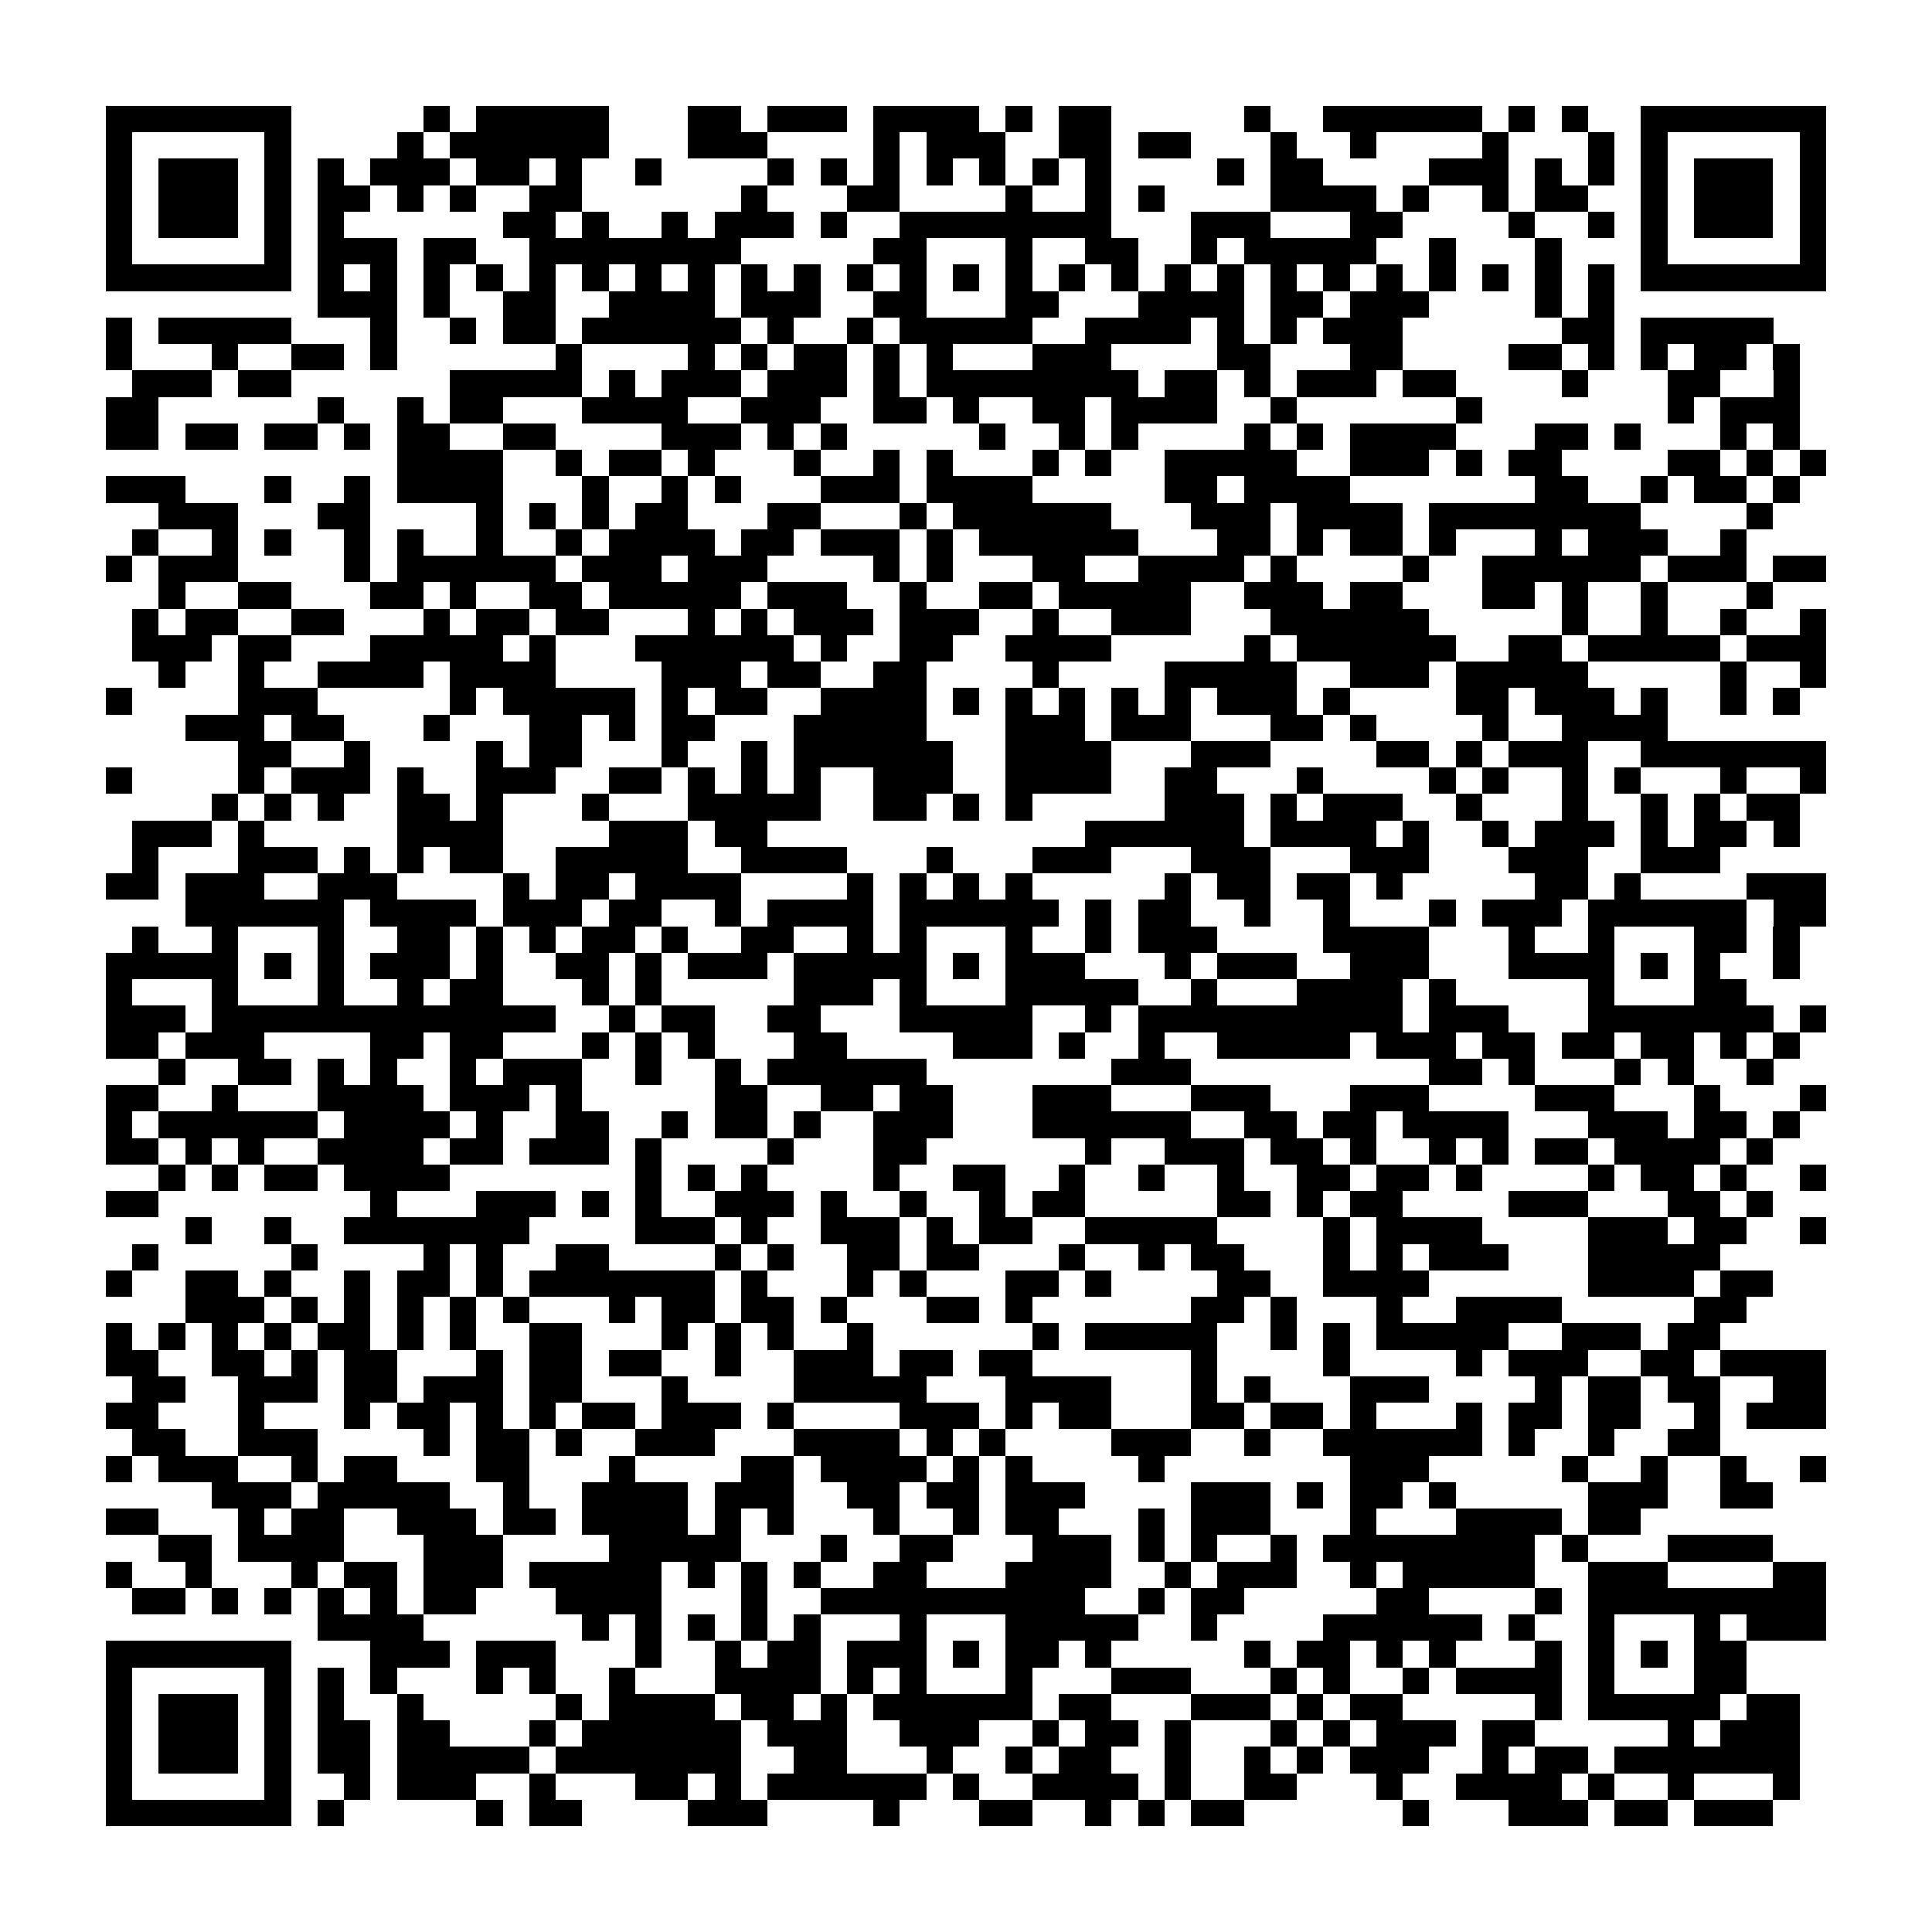 <?xml version="1.0" encoding="utf-8"?><!DOCTYPE svg PUBLIC "-//W3C//DTD SVG 1.1//EN" "http://www.w3.org/Graphics/SVG/1.1/DTD/svg11.dtd"><svg xmlns="http://www.w3.org/2000/svg" viewBox="0 0 73 73" shape-rendering="crispEdges"><path fill="#ffffff" d="M0 0h73v73H0z"/><path stroke="#000000" d="M4 4.5h7m5 0h1m1 0h5m3 0h2m1 0h3m1 0h4m1 0h1m1 0h2m5 0h1m2 0h6m1 0h1m1 0h1m2 0h7M4 5.5h1m5 0h1m4 0h1m1 0h6m3 0h3m4 0h1m1 0h3m2 0h2m1 0h2m3 0h1m2 0h1m4 0h1m3 0h1m1 0h1m5 0h1M4 6.5h1m1 0h3m1 0h1m1 0h1m1 0h3m1 0h2m1 0h1m2 0h1m4 0h1m1 0h1m1 0h1m1 0h1m1 0h1m1 0h1m1 0h1m4 0h1m1 0h2m4 0h3m1 0h1m1 0h1m1 0h1m1 0h3m1 0h1M4 7.5h1m1 0h3m1 0h1m1 0h2m1 0h1m1 0h1m2 0h2m6 0h1m3 0h2m4 0h1m2 0h1m1 0h1m4 0h4m1 0h1m2 0h1m1 0h2m2 0h1m1 0h3m1 0h1M4 8.5h1m1 0h3m1 0h1m1 0h1m6 0h2m1 0h1m2 0h1m1 0h3m1 0h1m2 0h8m3 0h3m3 0h2m4 0h1m2 0h1m1 0h1m1 0h3m1 0h1M4 9.5h1m5 0h1m1 0h3m1 0h2m2 0h8m5 0h2m3 0h1m2 0h2m2 0h1m1 0h5m2 0h1m3 0h1m3 0h1m5 0h1M4 10.5h7m1 0h1m1 0h1m1 0h1m1 0h1m1 0h1m1 0h1m1 0h1m1 0h1m1 0h1m1 0h1m1 0h1m1 0h1m1 0h1m1 0h1m1 0h1m1 0h1m1 0h1m1 0h1m1 0h1m1 0h1m1 0h1m1 0h1m1 0h1m1 0h1m1 0h1m1 0h7M12 11.5h3m1 0h1m2 0h2m2 0h4m1 0h3m2 0h2m3 0h2m3 0h4m1 0h2m1 0h3m4 0h1m1 0h1M4 12.5h1m1 0h5m3 0h1m2 0h1m1 0h2m1 0h6m1 0h1m2 0h1m1 0h5m2 0h4m1 0h1m1 0h1m1 0h3m6 0h2m1 0h5M4 13.5h1m3 0h1m2 0h2m1 0h1m6 0h1m4 0h1m1 0h1m1 0h2m1 0h1m1 0h1m3 0h3m4 0h2m3 0h2m4 0h2m1 0h1m1 0h1m1 0h2m1 0h1M5 14.5h3m1 0h2m6 0h5m1 0h1m1 0h3m1 0h3m1 0h1m1 0h8m1 0h2m1 0h1m1 0h3m1 0h2m4 0h1m3 0h2m2 0h1M4 15.5h2m6 0h1m2 0h1m1 0h2m3 0h4m2 0h3m2 0h2m1 0h1m2 0h2m1 0h4m2 0h1m6 0h1m7 0h1m1 0h3M4 16.5h2m1 0h2m1 0h2m1 0h1m1 0h2m2 0h2m4 0h3m1 0h1m1 0h1m5 0h1m2 0h1m1 0h1m4 0h1m1 0h1m1 0h4m3 0h2m1 0h1m3 0h1m1 0h1M15 17.5h4m2 0h1m1 0h2m1 0h1m3 0h1m2 0h1m1 0h1m3 0h1m1 0h1m2 0h5m2 0h3m1 0h1m1 0h2m4 0h2m1 0h1m1 0h1M4 18.5h3m3 0h1m2 0h1m1 0h4m3 0h1m2 0h1m1 0h1m3 0h3m1 0h4m5 0h2m1 0h4m7 0h2m2 0h1m1 0h2m1 0h1M6 19.5h3m3 0h2m4 0h1m1 0h1m1 0h1m1 0h2m3 0h2m3 0h1m1 0h6m3 0h3m1 0h4m1 0h8m4 0h1M5 20.5h1m2 0h1m1 0h1m2 0h1m1 0h1m2 0h1m2 0h1m1 0h4m1 0h2m1 0h3m1 0h1m1 0h6m3 0h2m1 0h1m1 0h2m1 0h1m3 0h1m1 0h3m2 0h1M4 21.5h1m1 0h3m4 0h1m1 0h6m1 0h3m1 0h3m4 0h1m1 0h1m3 0h2m2 0h4m1 0h1m4 0h1m2 0h6m1 0h3m1 0h2M6 22.5h1m2 0h2m3 0h2m1 0h1m2 0h2m1 0h5m1 0h3m2 0h1m2 0h2m1 0h5m2 0h3m1 0h2m3 0h2m1 0h1m2 0h1m3 0h1M5 23.5h1m1 0h2m2 0h2m3 0h1m1 0h2m1 0h2m3 0h1m1 0h1m1 0h3m1 0h3m2 0h1m2 0h3m3 0h6m5 0h1m2 0h1m2 0h1m2 0h1M5 24.5h3m1 0h2m3 0h5m1 0h1m3 0h6m1 0h1m2 0h2m2 0h4m5 0h1m1 0h6m2 0h2m1 0h5m1 0h3M6 25.5h1m2 0h1m2 0h4m1 0h4m4 0h3m1 0h2m2 0h2m4 0h1m4 0h5m2 0h3m1 0h5m5 0h1m2 0h1M4 26.5h1m4 0h3m5 0h1m1 0h5m1 0h1m1 0h2m2 0h4m1 0h1m1 0h1m1 0h1m1 0h1m1 0h1m1 0h3m1 0h1m4 0h2m1 0h3m1 0h1m2 0h1m1 0h1M7 27.5h3m1 0h2m3 0h1m3 0h2m1 0h1m1 0h2m3 0h5m3 0h3m1 0h3m3 0h2m1 0h1m4 0h1m2 0h4M9 28.5h2m2 0h1m4 0h1m1 0h2m3 0h1m2 0h1m1 0h6m2 0h4m3 0h3m4 0h2m1 0h1m1 0h3m2 0h7M4 29.5h1m4 0h1m1 0h3m1 0h1m2 0h3m2 0h2m1 0h1m1 0h1m1 0h1m2 0h3m2 0h4m2 0h2m3 0h1m4 0h1m1 0h1m2 0h1m1 0h1m3 0h1m2 0h1M8 30.5h1m1 0h1m1 0h1m2 0h2m1 0h1m3 0h1m3 0h5m2 0h2m1 0h1m1 0h1m5 0h3m1 0h1m1 0h3m2 0h1m3 0h1m2 0h1m1 0h1m1 0h2M5 31.5h3m1 0h1m5 0h4m4 0h3m1 0h2m12 0h6m1 0h4m1 0h1m2 0h1m1 0h3m1 0h1m1 0h2m1 0h1M5 32.5h1m3 0h3m1 0h1m1 0h1m1 0h2m2 0h5m2 0h4m3 0h1m3 0h3m3 0h3m3 0h3m3 0h3m2 0h3M4 33.5h2m1 0h3m2 0h3m4 0h1m1 0h2m1 0h4m4 0h1m1 0h1m1 0h1m1 0h1m5 0h1m1 0h2m1 0h2m1 0h1m5 0h2m1 0h1m4 0h3M7 34.5h6m1 0h4m1 0h3m1 0h2m2 0h1m1 0h4m1 0h6m1 0h1m1 0h2m2 0h1m2 0h1m3 0h1m1 0h3m1 0h6m1 0h2M5 35.5h1m2 0h1m3 0h1m2 0h2m1 0h1m1 0h1m1 0h2m1 0h1m2 0h2m2 0h1m1 0h1m3 0h1m2 0h1m1 0h3m4 0h4m3 0h1m2 0h1m3 0h2m1 0h1M4 36.5h5m1 0h1m1 0h1m1 0h3m1 0h1m2 0h2m1 0h1m1 0h3m1 0h5m1 0h1m1 0h3m3 0h1m1 0h3m2 0h3m3 0h4m1 0h1m1 0h1m2 0h1M4 37.5h1m3 0h1m3 0h1m2 0h1m1 0h2m3 0h1m1 0h1m5 0h3m1 0h1m3 0h5m2 0h1m3 0h4m1 0h1m5 0h1m3 0h2M4 38.5h3m1 0h13m2 0h1m1 0h2m2 0h2m3 0h5m2 0h1m1 0h10m1 0h3m3 0h7m1 0h1M4 39.5h2m1 0h3m4 0h2m1 0h2m3 0h1m1 0h1m1 0h1m3 0h2m4 0h3m1 0h1m2 0h1m2 0h5m1 0h3m1 0h2m1 0h2m1 0h2m1 0h1m1 0h1M6 40.5h1m2 0h2m1 0h1m1 0h1m2 0h1m1 0h3m2 0h1m2 0h1m1 0h6m7 0h3m9 0h2m1 0h1m3 0h1m1 0h1m2 0h1M4 41.5h2m2 0h1m3 0h4m1 0h3m1 0h1m5 0h2m2 0h2m1 0h2m3 0h3m3 0h3m3 0h3m4 0h3m3 0h1m3 0h1M4 42.5h1m1 0h6m1 0h4m1 0h1m2 0h2m2 0h1m1 0h2m1 0h1m2 0h3m3 0h6m2 0h2m1 0h2m1 0h4m3 0h3m1 0h2m1 0h1M4 43.5h2m1 0h1m1 0h1m2 0h4m1 0h2m1 0h3m1 0h1m4 0h1m3 0h2m6 0h1m2 0h3m1 0h2m1 0h1m2 0h1m1 0h1m1 0h2m1 0h4m1 0h1M6 44.5h1m1 0h1m1 0h2m1 0h4m7 0h1m1 0h1m1 0h1m4 0h1m2 0h2m2 0h1m2 0h1m2 0h1m2 0h2m1 0h2m1 0h1m4 0h1m1 0h2m1 0h1m2 0h1M4 45.5h2m8 0h1m3 0h3m1 0h1m1 0h1m2 0h3m1 0h1m2 0h1m2 0h1m1 0h2m5 0h2m1 0h1m1 0h2m4 0h3m3 0h2m1 0h1M7 46.5h1m2 0h1m2 0h7m4 0h3m1 0h1m2 0h3m1 0h1m1 0h2m2 0h5m4 0h1m1 0h4m4 0h3m1 0h2m2 0h1M5 47.5h1m5 0h1m4 0h1m1 0h1m2 0h2m4 0h1m1 0h1m2 0h2m1 0h2m3 0h1m2 0h1m1 0h2m3 0h1m1 0h1m1 0h3m3 0h5M4 48.5h1m2 0h2m1 0h1m2 0h1m1 0h2m1 0h1m1 0h7m1 0h1m3 0h1m1 0h1m3 0h2m1 0h1m4 0h2m2 0h4m6 0h4m1 0h2M7 49.5h3m1 0h1m1 0h1m1 0h1m1 0h1m1 0h1m3 0h1m1 0h2m1 0h2m1 0h1m3 0h2m1 0h1m6 0h2m1 0h1m3 0h1m2 0h4m5 0h2M4 50.5h1m1 0h1m1 0h1m1 0h1m1 0h2m1 0h1m1 0h1m2 0h2m3 0h1m1 0h1m1 0h1m2 0h1m6 0h1m1 0h5m2 0h1m1 0h1m1 0h5m2 0h3m1 0h2M4 51.5h2m2 0h2m1 0h1m1 0h2m3 0h1m1 0h2m1 0h2m2 0h1m2 0h3m1 0h2m1 0h2m6 0h1m4 0h1m4 0h1m1 0h3m2 0h2m1 0h4M5 52.5h2m2 0h3m1 0h2m1 0h3m1 0h2m3 0h1m4 0h5m3 0h4m3 0h1m1 0h1m3 0h3m4 0h1m1 0h2m1 0h2m2 0h2M4 53.5h2m3 0h1m3 0h1m1 0h2m1 0h1m1 0h1m1 0h2m1 0h3m1 0h1m4 0h3m1 0h1m1 0h2m3 0h2m1 0h2m1 0h1m3 0h1m1 0h2m1 0h2m2 0h1m1 0h3M5 54.5h2m2 0h3m4 0h1m1 0h2m1 0h1m2 0h3m3 0h4m1 0h1m1 0h1m4 0h3m2 0h1m2 0h6m1 0h1m2 0h1m2 0h2M4 55.5h1m1 0h3m2 0h1m1 0h2m3 0h2m3 0h1m4 0h2m1 0h4m1 0h1m1 0h1m4 0h1m7 0h3m5 0h1m2 0h1m2 0h1m2 0h1M8 56.5h3m1 0h5m2 0h1m2 0h4m1 0h3m2 0h2m1 0h2m1 0h3m4 0h3m1 0h1m1 0h2m1 0h1m5 0h3m2 0h2M4 57.5h2m3 0h1m1 0h2m2 0h3m1 0h2m1 0h4m1 0h1m1 0h1m3 0h1m2 0h1m1 0h2m3 0h1m1 0h3m3 0h1m3 0h4m1 0h2M6 58.5h2m1 0h4m3 0h3m4 0h5m3 0h1m2 0h2m3 0h3m1 0h1m1 0h1m2 0h1m1 0h8m1 0h1m3 0h4M4 59.5h1m2 0h1m3 0h1m1 0h2m1 0h3m1 0h5m1 0h1m1 0h1m1 0h1m2 0h2m3 0h4m2 0h1m1 0h3m2 0h1m1 0h5m2 0h3m4 0h2M5 60.5h2m1 0h1m1 0h1m1 0h1m1 0h1m1 0h2m3 0h4m3 0h1m2 0h10m2 0h1m1 0h2m5 0h2m4 0h1m1 0h9M12 61.5h4m6 0h1m1 0h1m1 0h1m1 0h1m1 0h1m3 0h1m3 0h5m2 0h1m4 0h6m1 0h1m2 0h1m3 0h1m1 0h3M4 62.5h7m3 0h3m1 0h3m3 0h1m2 0h1m1 0h2m1 0h3m1 0h1m1 0h2m1 0h1m5 0h1m1 0h2m1 0h1m1 0h1m3 0h1m1 0h1m1 0h1m1 0h2M4 63.5h1m5 0h1m1 0h1m1 0h1m3 0h1m1 0h1m2 0h1m3 0h4m1 0h1m1 0h1m3 0h1m3 0h3m3 0h1m1 0h1m2 0h1m1 0h4m1 0h1m3 0h2M4 64.5h1m1 0h3m1 0h1m1 0h1m2 0h1m5 0h1m1 0h4m1 0h2m1 0h1m1 0h6m1 0h2m3 0h3m1 0h1m1 0h2m5 0h1m1 0h5m1 0h2M4 65.5h1m1 0h3m1 0h1m1 0h2m1 0h2m3 0h1m1 0h6m1 0h3m2 0h3m2 0h1m1 0h2m1 0h1m3 0h1m1 0h1m1 0h3m1 0h2m5 0h1m1 0h3M4 66.5h1m1 0h3m1 0h1m1 0h2m1 0h5m1 0h7m2 0h2m3 0h1m2 0h1m1 0h2m2 0h1m2 0h1m1 0h1m1 0h3m2 0h1m1 0h2m1 0h7M4 67.5h1m5 0h1m2 0h1m1 0h3m2 0h1m3 0h2m1 0h1m1 0h6m1 0h1m2 0h4m1 0h1m2 0h2m3 0h1m2 0h4m1 0h1m2 0h1m3 0h1M4 68.5h7m1 0h1m5 0h1m1 0h2m4 0h3m4 0h1m3 0h2m2 0h1m1 0h1m1 0h2m6 0h1m3 0h3m1 0h2m1 0h3"/></svg>
